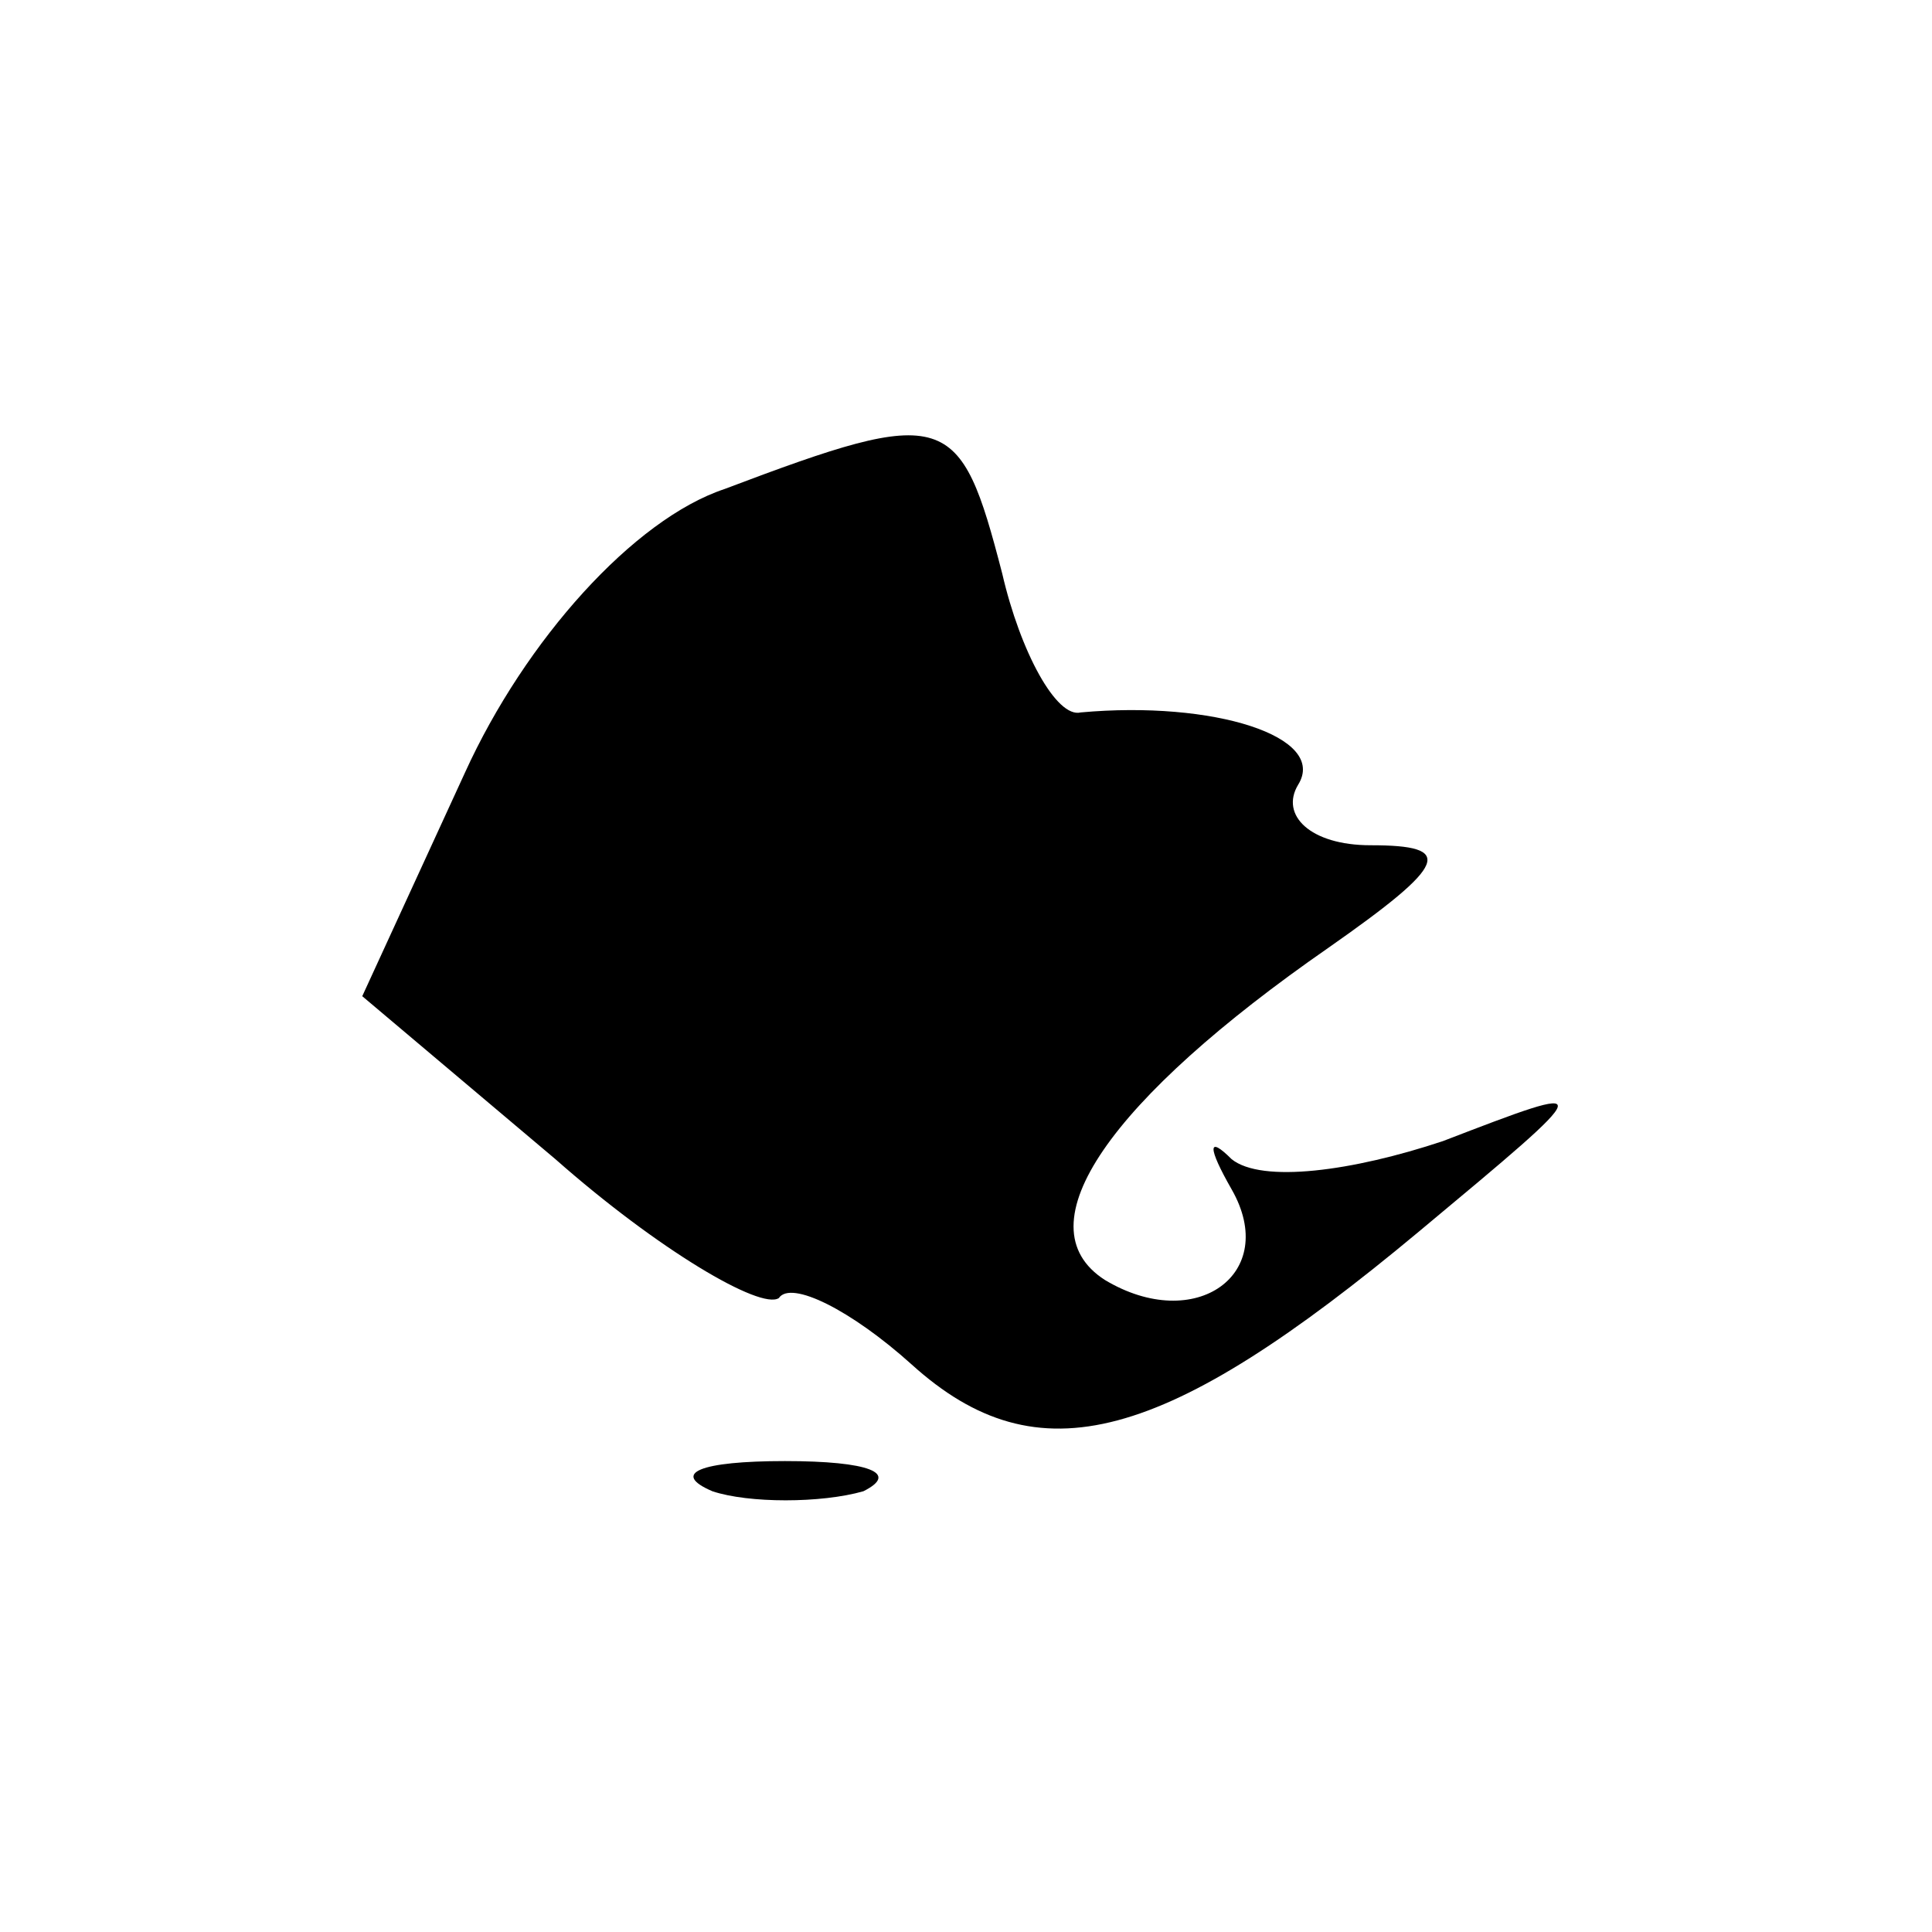 <?xml version="1.0" standalone="no"?>
<!DOCTYPE svg PUBLIC "-//W3C//DTD SVG 20010904//EN"
 "http://www.w3.org/TR/2001/REC-SVG-20010904/DTD/svg10.dtd">
<svg version="1.0" xmlns="http://www.w3.org/2000/svg"
 width="32pt" height="32pt" viewBox="0 0 32 32"
 preserveAspectRatio="xMidYMid meet">
<g transform="translate(0,32) scale(0.1,-0.1)"
fill="#000000" stroke="none">
<path fill="#000000" stroke="none" d="M120 239 c-15 -5 -33 -25 -43 -47 l-17
-37 32 -27 c17 -15 34 -25 37 -23 2 3 12 -2 22 -11 21 -19 42 -13 84 22 30 25
30 25 4 15 -15 -5 -30 -7 -35 -3 -4 4 -4 2 0 -5 8 -14 -6 -24 -21 -15 -14 9 1
30 37 55 20 14 21 17 7 17 -10 0 -15 5 -12 10 5 8 -14 14 -36 12 -4 -1 -10 10
-13 23 -7 27 -9 28 -46 14z"/>
<path fill="#000000" stroke="none" d="M118 73 c6 -2 18 -2 25 0 6 3 1 5 -13
5 -14 0 -19 -2 -12 -5z"/>
</g>
</svg>
